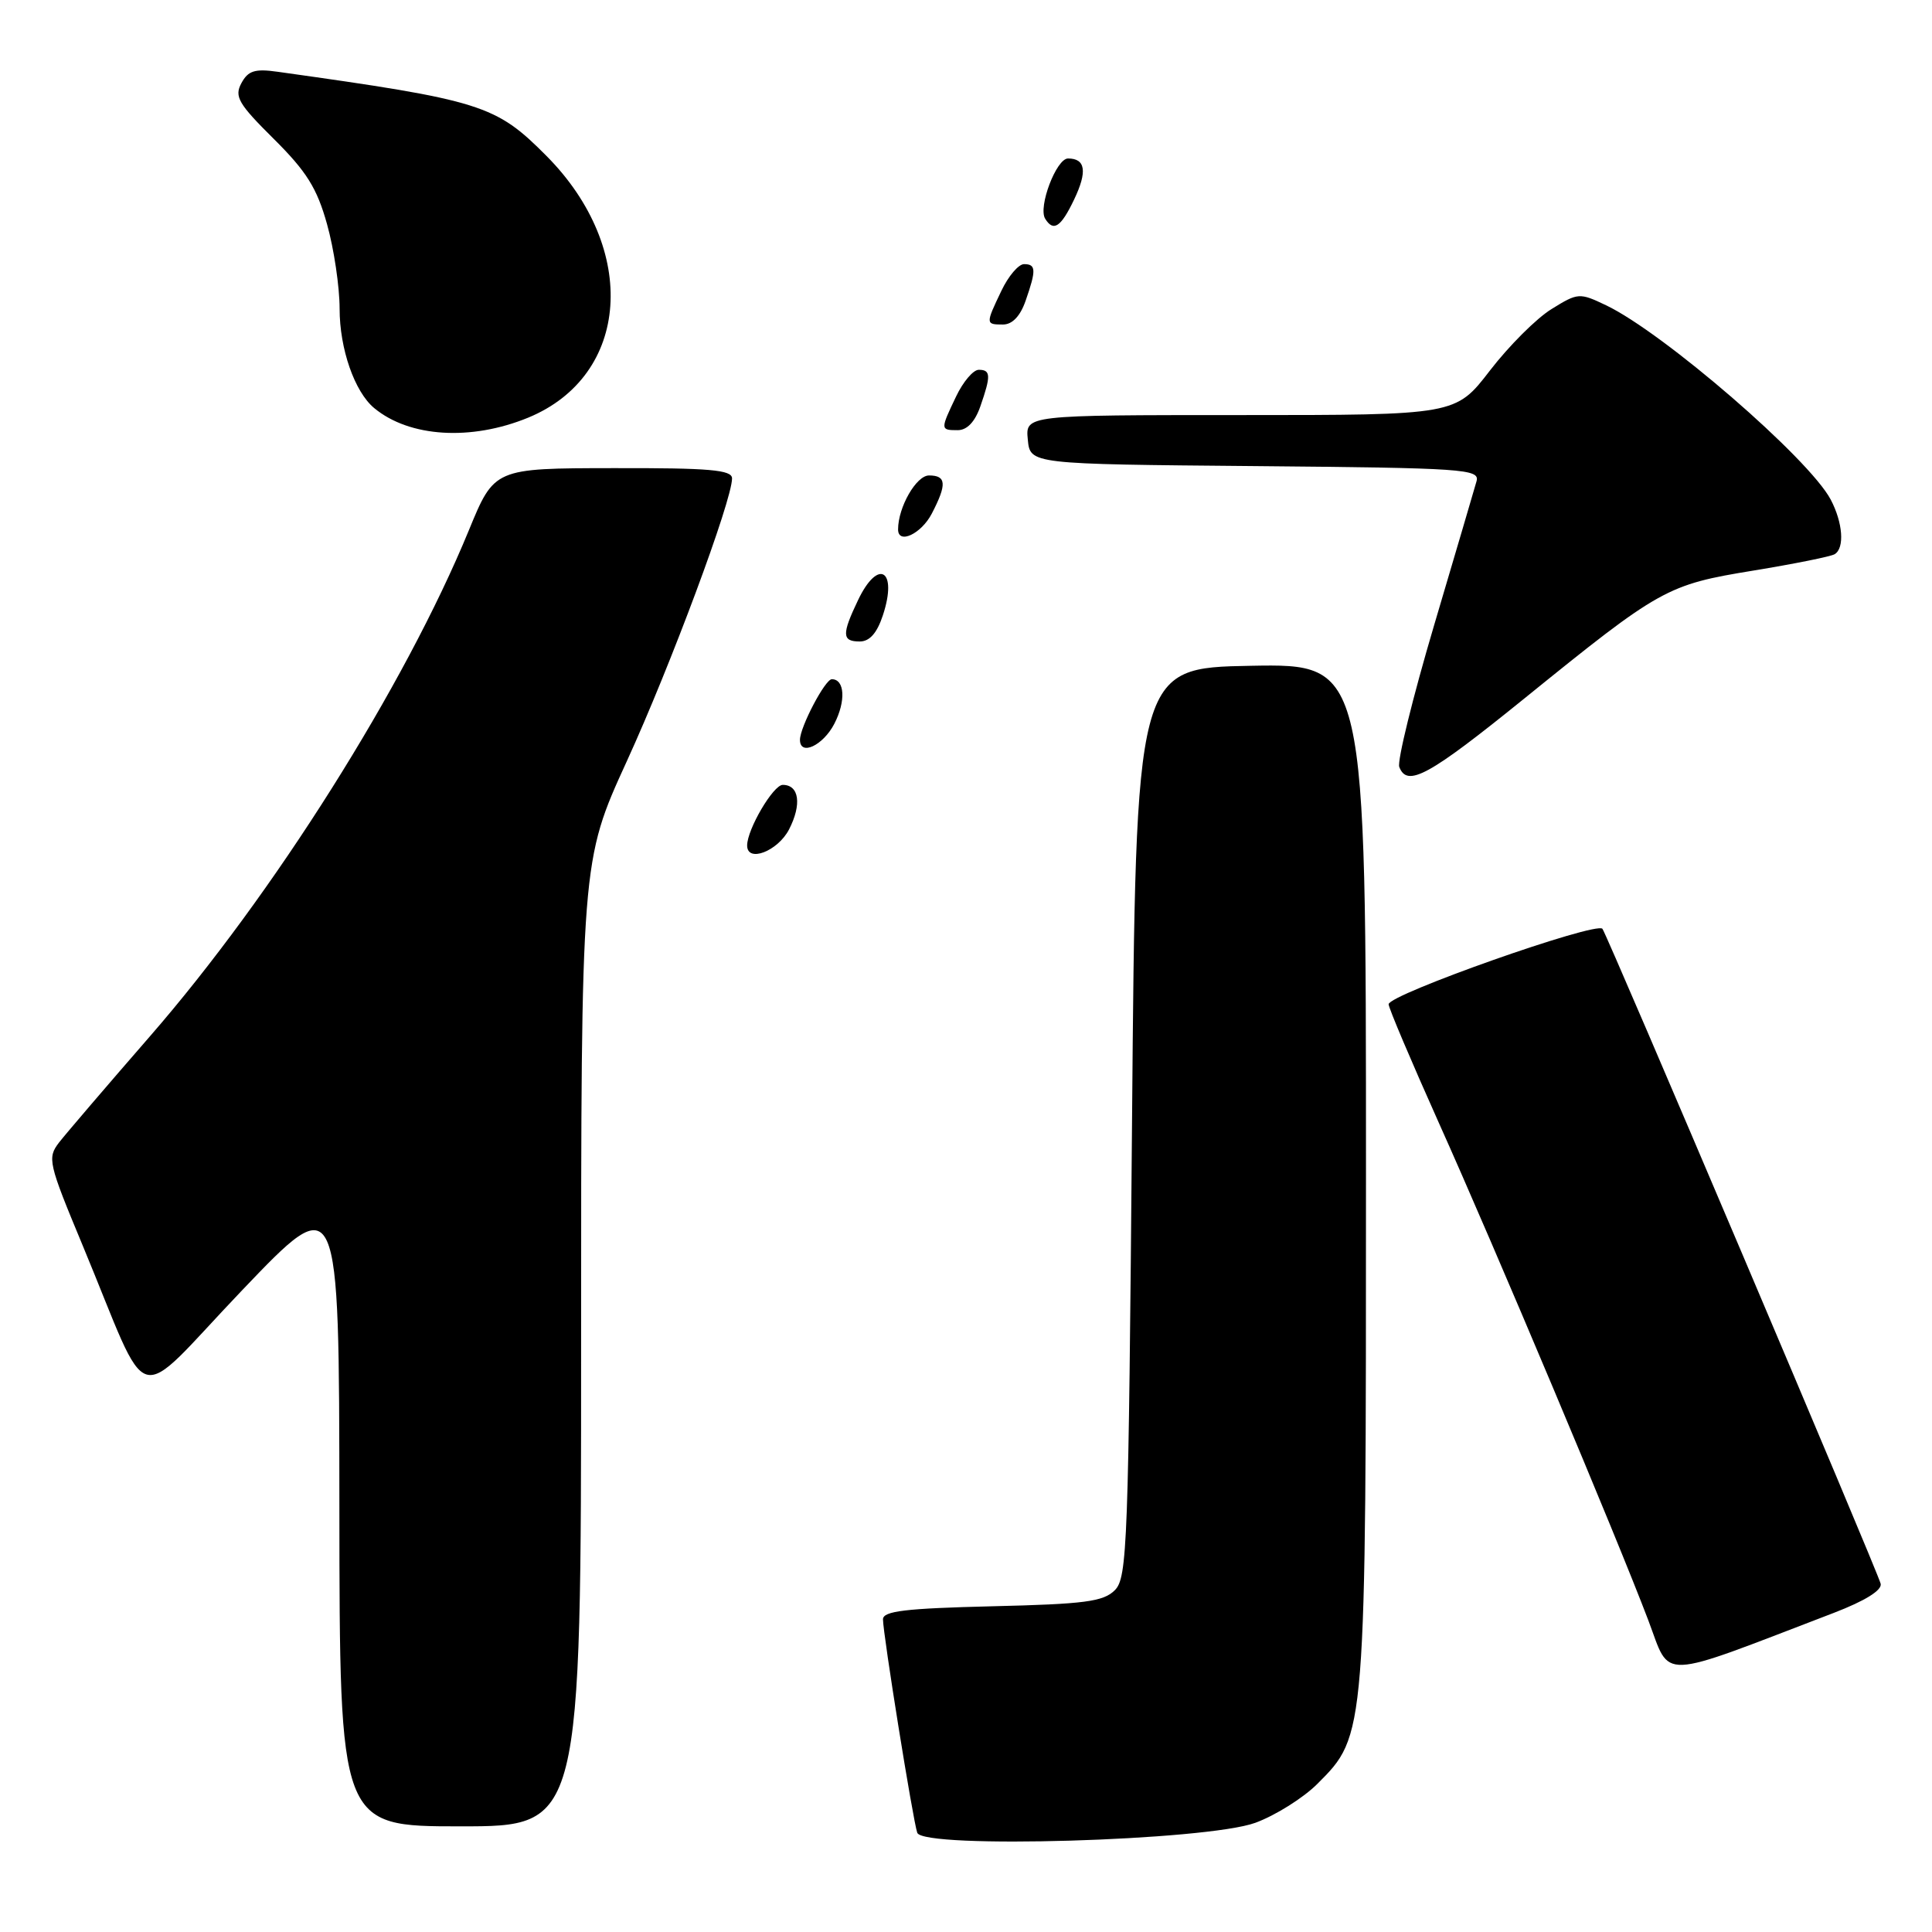 <?xml version="1.0" encoding="UTF-8" standalone="no"?>
<!DOCTYPE svg PUBLIC "-//W3C//DTD SVG 1.1//EN" "http://www.w3.org/Graphics/SVG/1.1/DTD/svg11.dtd" >
<svg xmlns="http://www.w3.org/2000/svg" xmlns:xlink="http://www.w3.org/1999/xlink" version="1.1" viewBox="0 0 256 256">
 <g >
 <path fill="currentColor"
d=" M 166.34 241.53 C 169.01 240.55 172.70 238.23 174.55 236.38 C 181.02 229.91 181.00 230.20 181.00 155.29 C 181.00 87.95 181.00 87.95 165.75 88.22 C 150.50 88.50 150.50 88.50 150.00 148.71 C 149.53 204.78 149.38 209.05 147.72 210.71 C 146.20 212.23 143.72 212.55 131.47 212.84 C 119.98 213.12 117.00 213.47 117.00 214.57 C 117.00 216.51 120.97 241.21 121.54 242.85 C 122.30 245.02 159.84 243.91 166.34 241.53 Z  M 77.00 178.05 C 77.00 114.10 77.00 114.10 83.05 100.88 C 88.84 88.24 97.00 66.32 97.00 63.39 C 97.00 62.26 94.04 62.00 81.25 62.03 C 65.50 62.05 65.50 62.05 62.12 70.28 C 53.64 90.90 36.23 118.52 19.83 137.36 C 14.15 143.89 8.75 150.20 7.83 151.38 C 6.25 153.44 6.39 154.07 10.95 165.02 C 20.19 187.25 17.32 186.43 32.05 171.00 C 44.94 157.50 44.94 157.50 44.97 199.75 C 45.00 242.00 45.00 242.00 61.00 242.00 C 77.00 242.00 77.00 242.00 77.00 178.05 Z  M 243.00 213.71 C 247.11 212.13 249.39 210.72 249.20 209.86 C 248.89 208.42 212.94 123.80 212.33 123.07 C 211.50 122.07 184.00 131.77 184.00 133.07 C 184.00 133.56 186.99 140.60 190.63 148.73 C 198.04 165.22 214.21 203.63 218.41 214.70 C 221.44 222.69 219.34 222.77 243.00 213.71 Z  M 104.55 109.91 C 106.26 106.59 105.90 104.00 103.72 104.00 C 102.46 104.00 99.00 109.89 99.00 112.03 C 99.00 114.35 103.05 112.80 104.55 109.91 Z  M 202.00 92.54 C 220.03 77.94 220.86 77.48 232.36 75.60 C 237.78 74.71 242.62 73.74 243.11 73.43 C 244.44 72.61 244.19 69.26 242.58 66.20 C 239.71 60.76 220.42 44.08 212.81 40.45 C 209.29 38.77 209.09 38.78 205.59 40.95 C 203.60 42.17 199.94 45.83 197.43 49.09 C 192.88 55.00 192.88 55.00 164.38 55.00 C 135.87 55.00 135.87 55.00 136.19 58.25 C 136.50 61.50 136.50 61.50 166.31 61.76 C 194.05 62.01 196.09 62.15 195.65 63.76 C 195.38 64.72 192.85 73.32 190.02 82.87 C 187.19 92.43 185.12 100.86 185.41 101.62 C 186.46 104.37 189.30 102.82 202.00 92.54 Z  M 110.55 95.91 C 112.10 92.91 111.94 90.00 110.22 90.00 C 109.33 90.00 106.00 96.35 106.00 98.03 C 106.00 100.22 109.06 98.79 110.55 95.91 Z  M 116.99 81.52 C 118.98 75.49 116.36 73.92 113.69 79.53 C 111.52 84.07 111.56 85.00 113.92 85.00 C 115.23 85.00 116.21 83.89 116.99 81.52 Z  M 123.47 68.05 C 125.49 64.16 125.40 63.00 123.10 63.00 C 121.41 63.00 119.00 67.21 119.00 70.15 C 119.00 72.19 122.08 70.74 123.47 68.05 Z  M 69.99 55.34 C 83.50 49.77 84.68 33.02 72.42 20.67 C 65.67 13.87 63.84 13.30 36.79 9.51 C 33.76 9.08 32.87 9.37 31.98 11.03 C 31.03 12.80 31.59 13.76 36.28 18.41 C 40.61 22.71 42.00 24.92 43.33 29.69 C 44.25 32.96 45.00 38.01 45.00 40.91 C 45.00 46.22 46.98 51.91 49.58 54.07 C 54.25 57.95 62.42 58.45 69.99 55.34 Z  M 129.90 53.85 C 131.32 49.78 131.29 49.00 129.69 49.00 C 128.96 49.00 127.61 50.59 126.69 52.53 C 124.58 56.94 124.59 57.00 126.90 57.00 C 128.14 57.00 129.19 55.89 129.90 53.85 Z  M 135.90 39.85 C 137.32 35.78 137.29 35.00 135.69 35.00 C 134.96 35.00 133.61 36.59 132.69 38.53 C 130.58 42.94 130.59 43.00 132.90 43.00 C 134.14 43.00 135.19 41.89 135.90 39.85 Z  M 142.33 26.43 C 144.10 22.72 143.84 21.00 141.52 21.00 C 139.97 21.00 137.53 27.43 138.49 28.98 C 139.59 30.76 140.58 30.10 142.33 26.43 Z "/>
</g>
</svg>